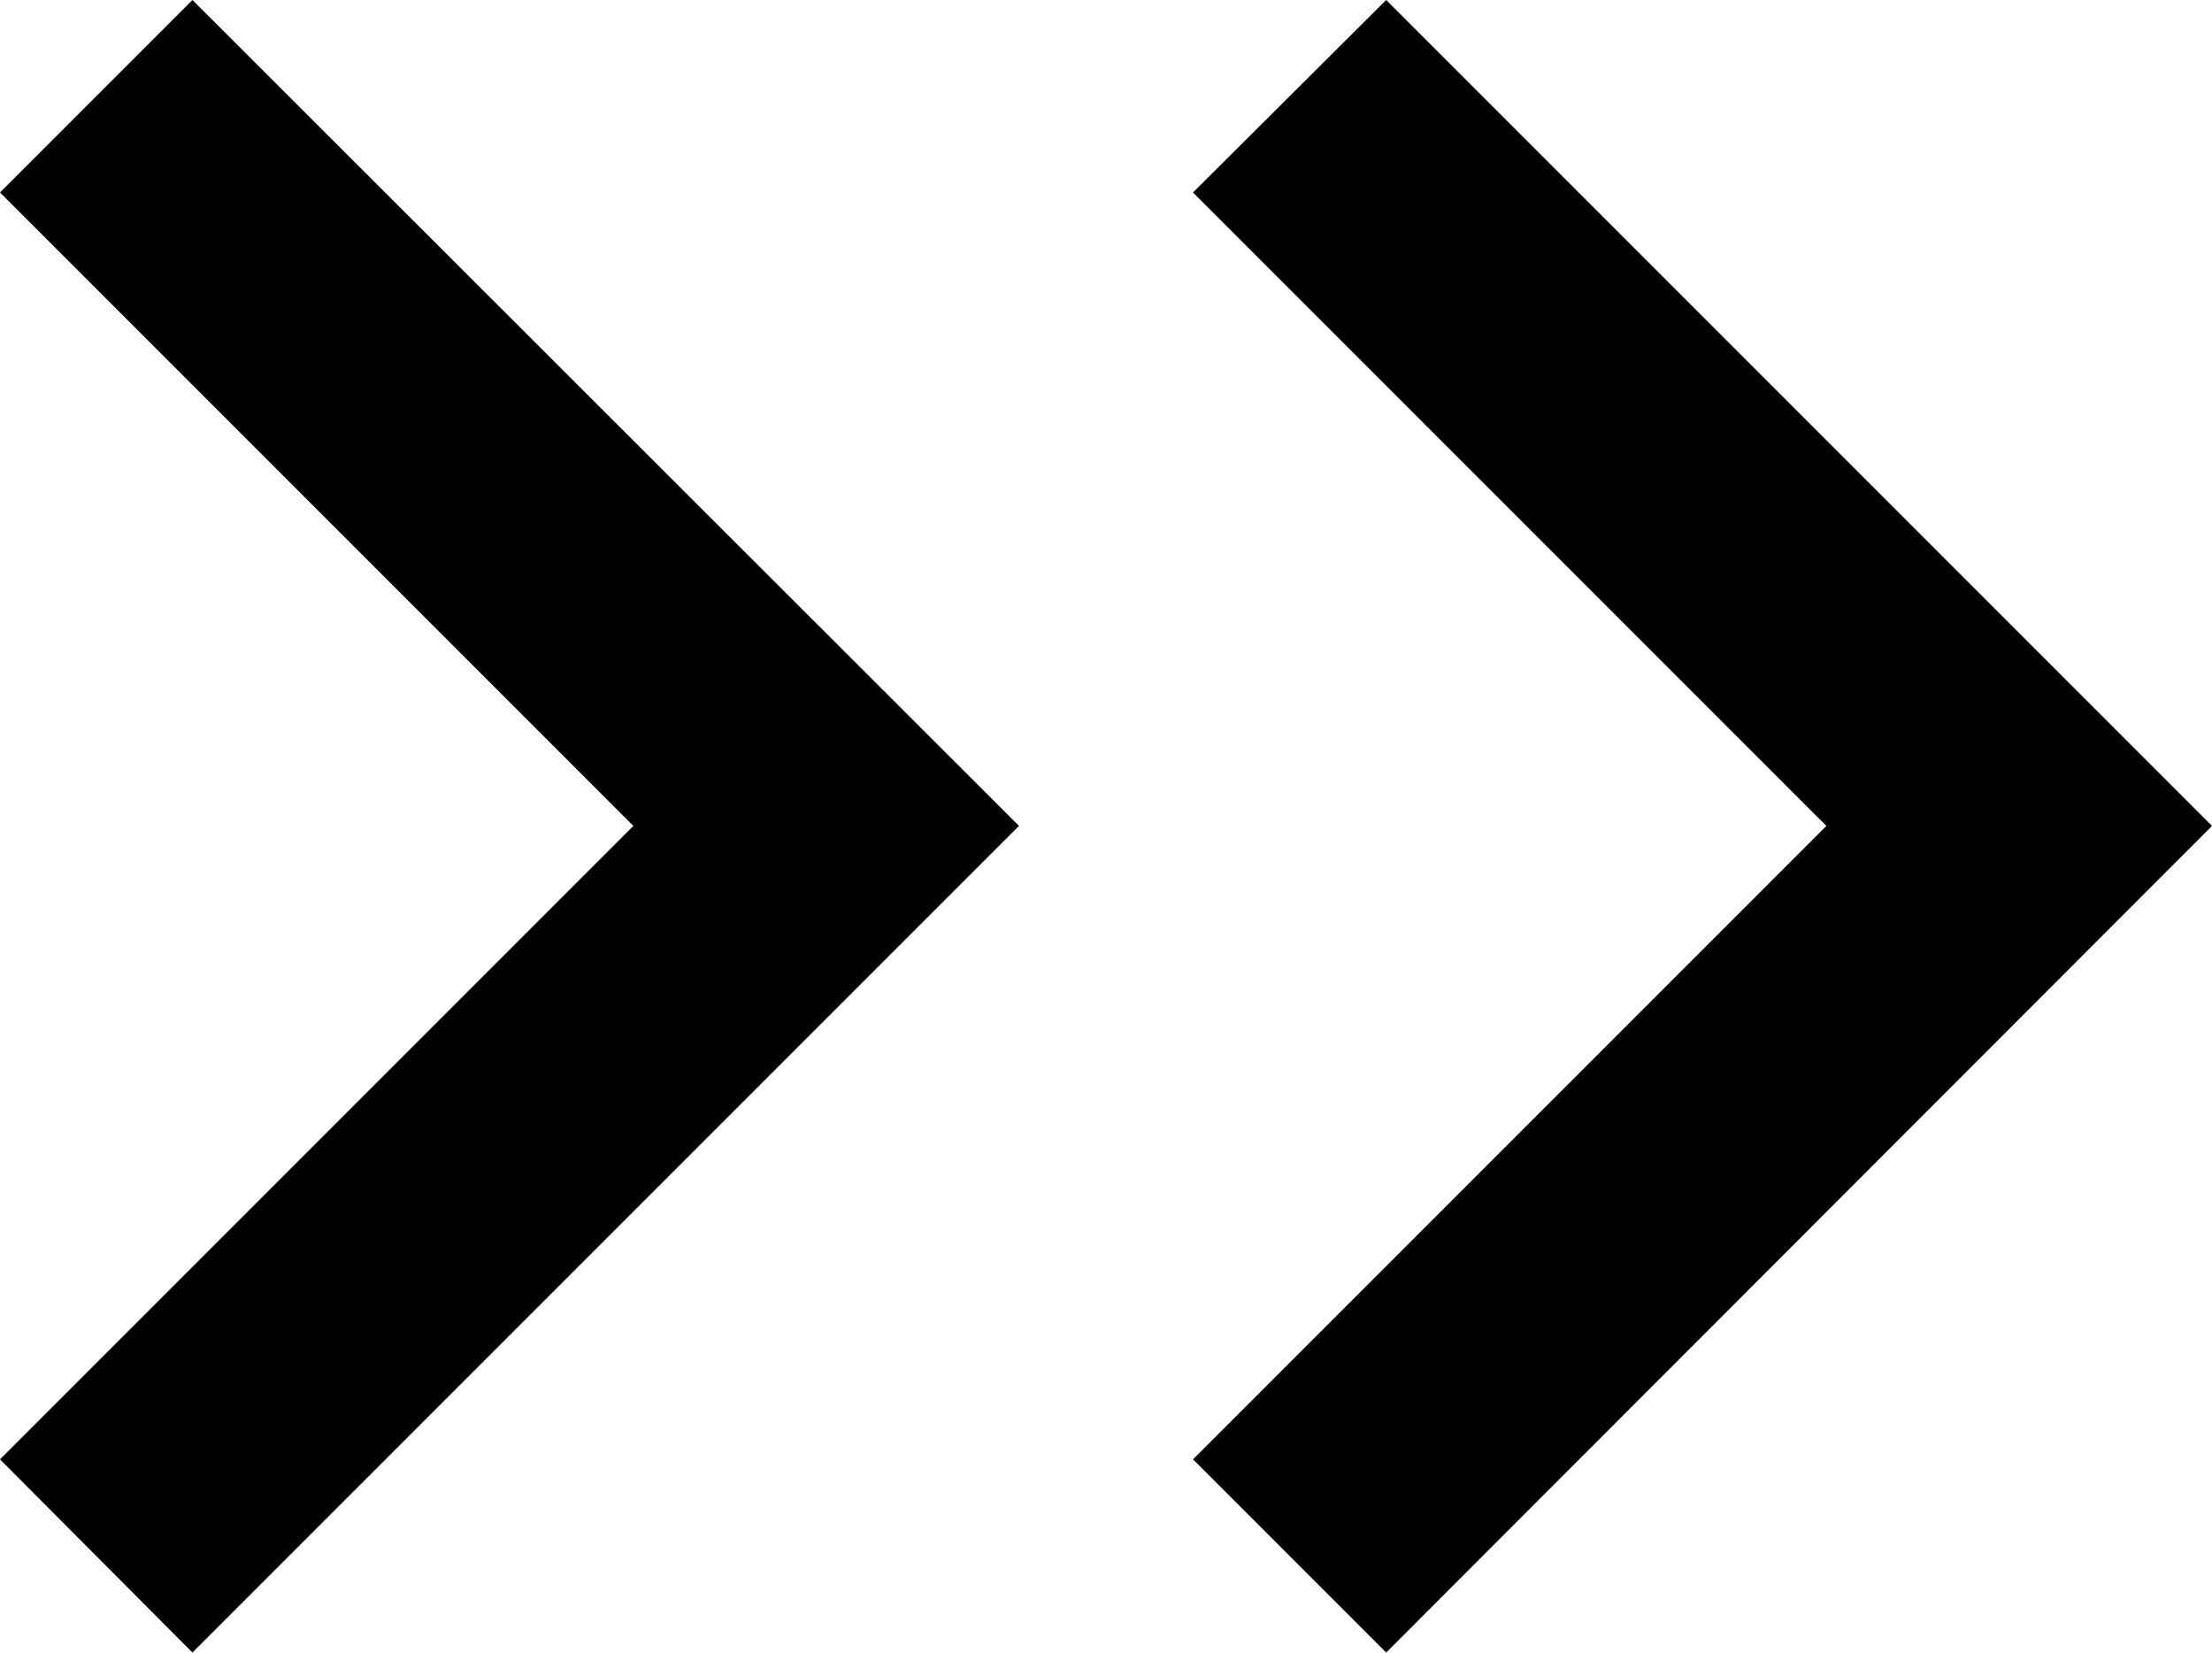 <svg id="Layer_1" data-name="Layer 1" xmlns="http://www.w3.org/2000/svg" viewBox="0 0 30 22.41"><title>carets</title><polygon id="Shape" points="13.82 11.2 2.61 0 0 2.61 8.59 11.2 0 19.79 2.61 22.41 13.82 11.2"/><polygon id="Shape-2" data-name="Shape" points="30 11.2 18.8 0 16.18 2.61 24.77 11.2 16.18 19.79 18.8 22.41 30 11.2"/></svg>